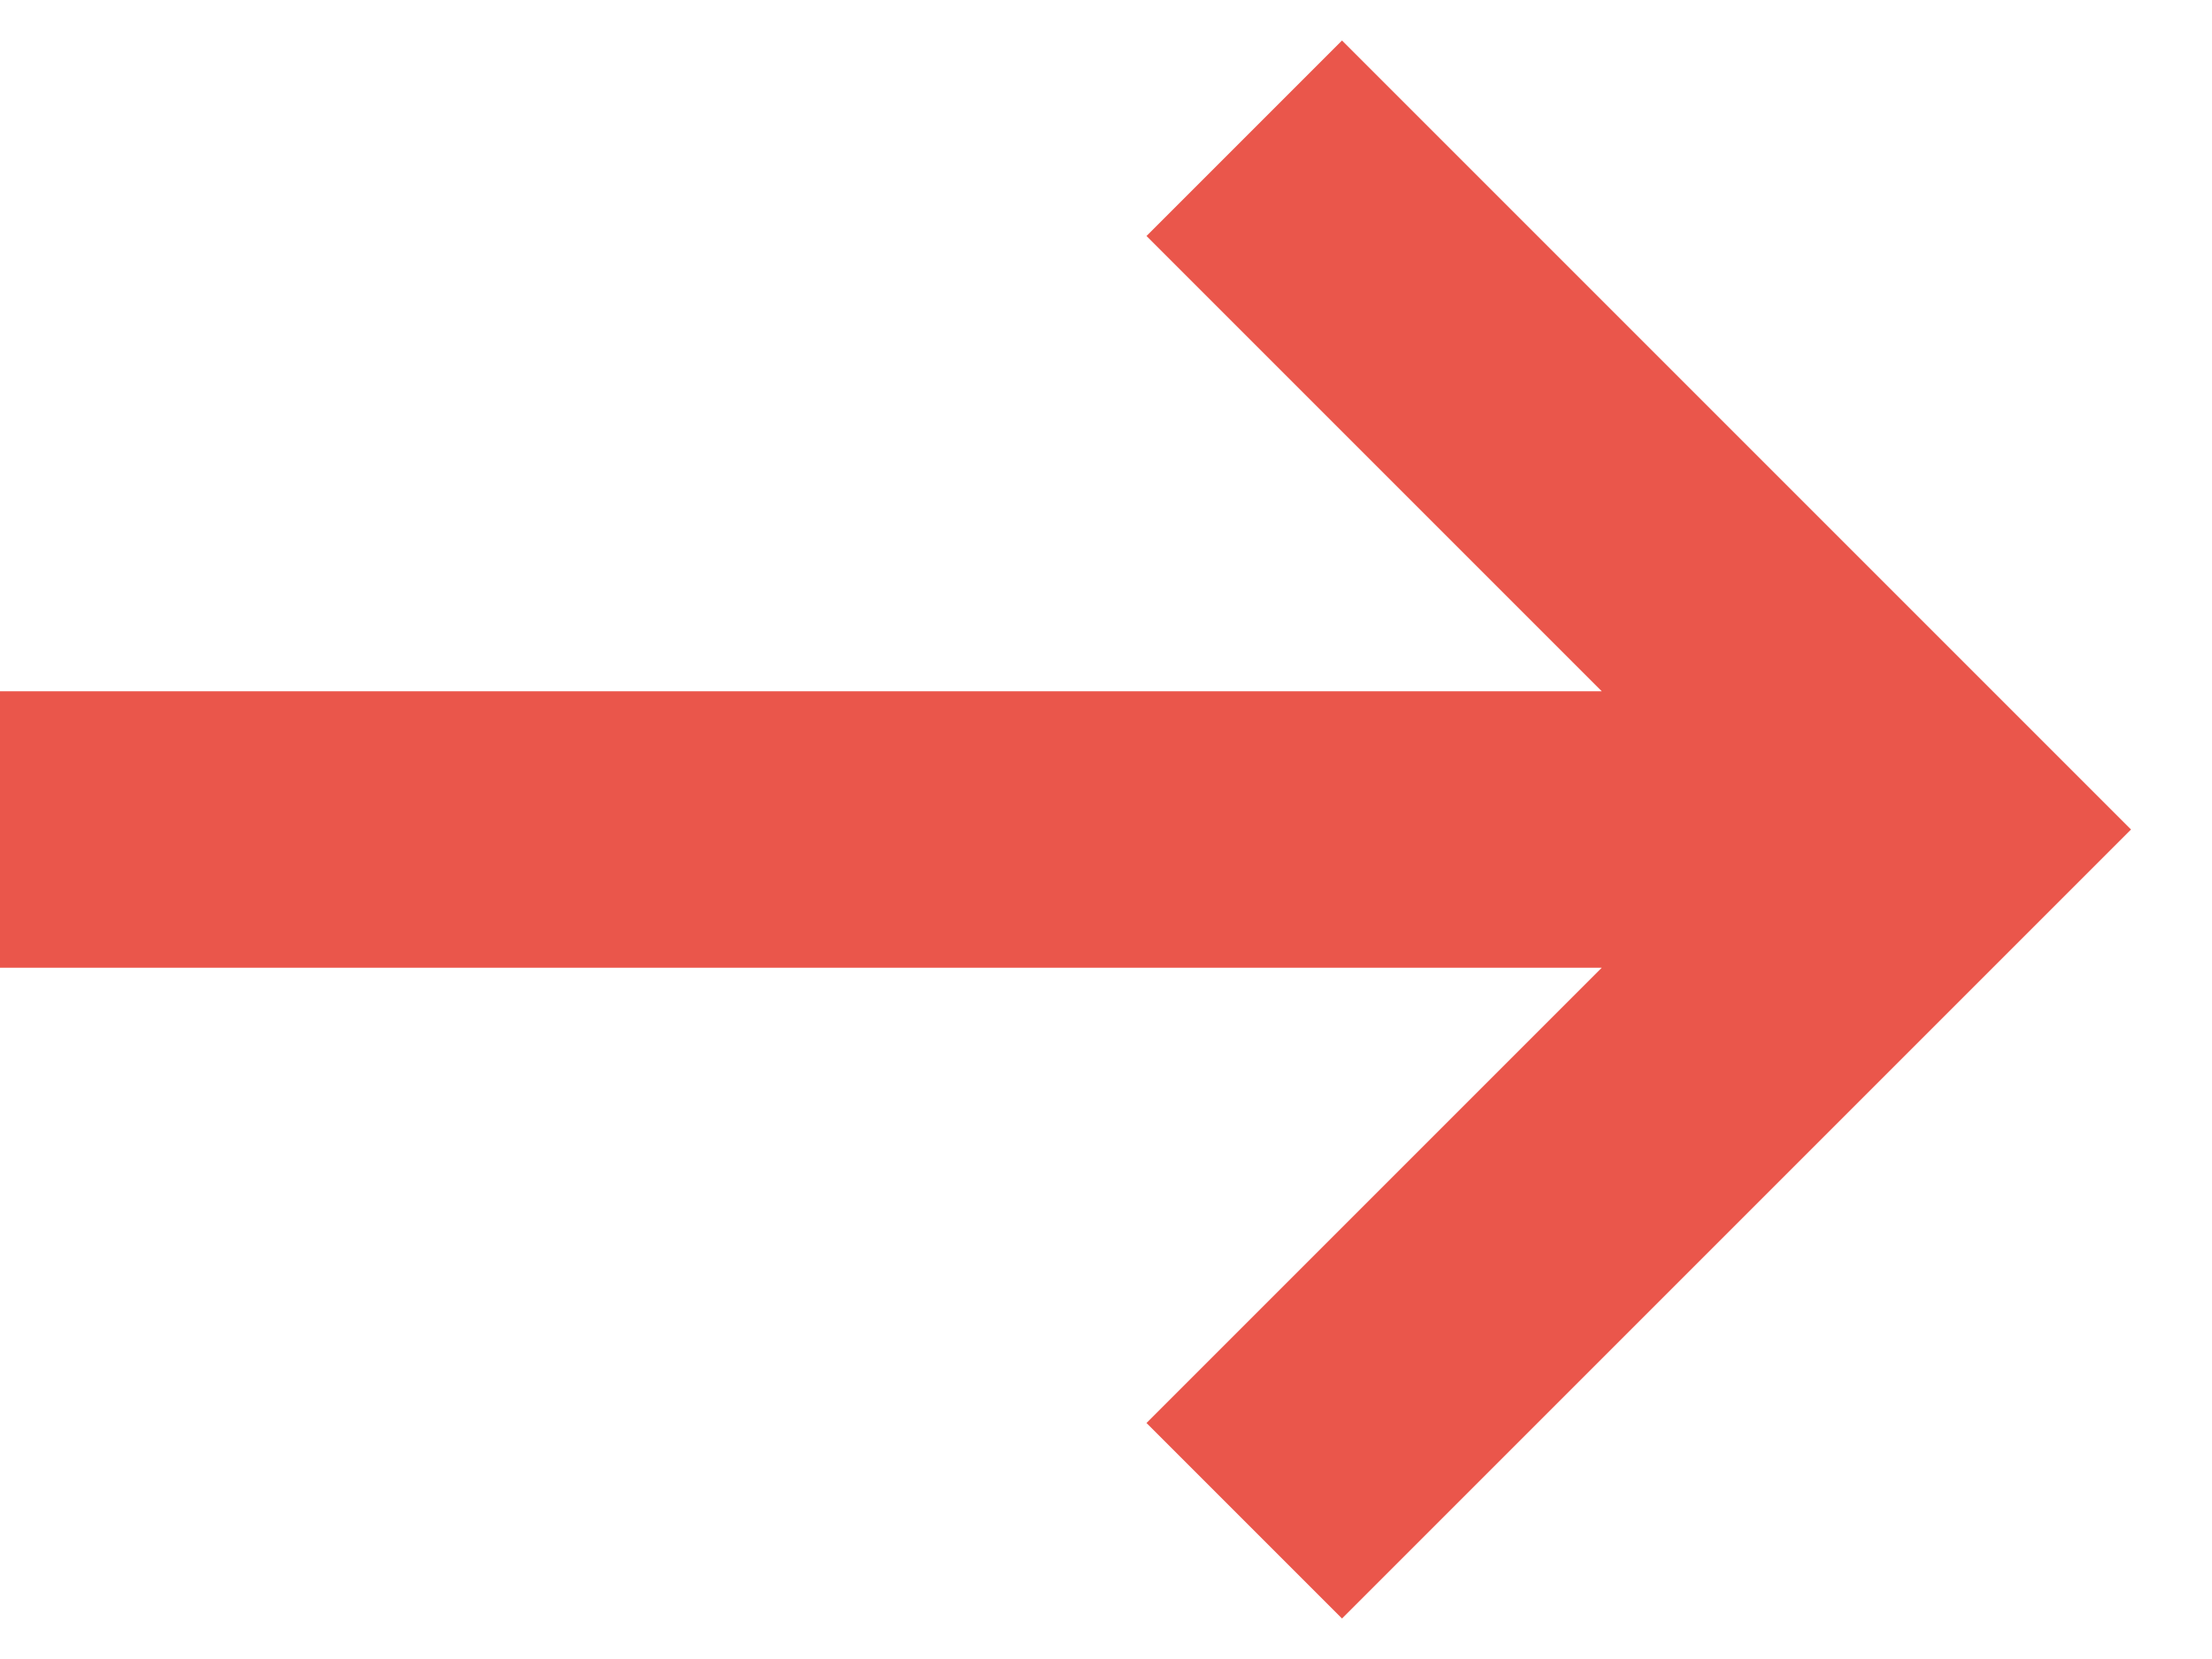 <?xml version="1.0" encoding="UTF-8" standalone="no"?>
<svg width="16px" height="12px" viewBox="0 0 16 12" version="1.1" xmlns="http://www.w3.org/2000/svg" xmlns:xlink="http://www.w3.org/1999/xlink">
    <title>button-next-arrow</title>
    <defs></defs>
    <g id="assets" stroke="none" stroke-width="1" fill="none" fill-rule="evenodd">
        <g id="arrows" stroke="#EA564B" stroke-width="2">
            <path d="M14,6 L14.5,5.5 L14,6 L14.5,6.5 L14,6 Z M14,6 L9,11 L14,6 L9,1 L14,6 Z M0,6 L14,6 L0,6 Z" id="button-next-arrow"></path>
        </g>
    </g>
</svg>